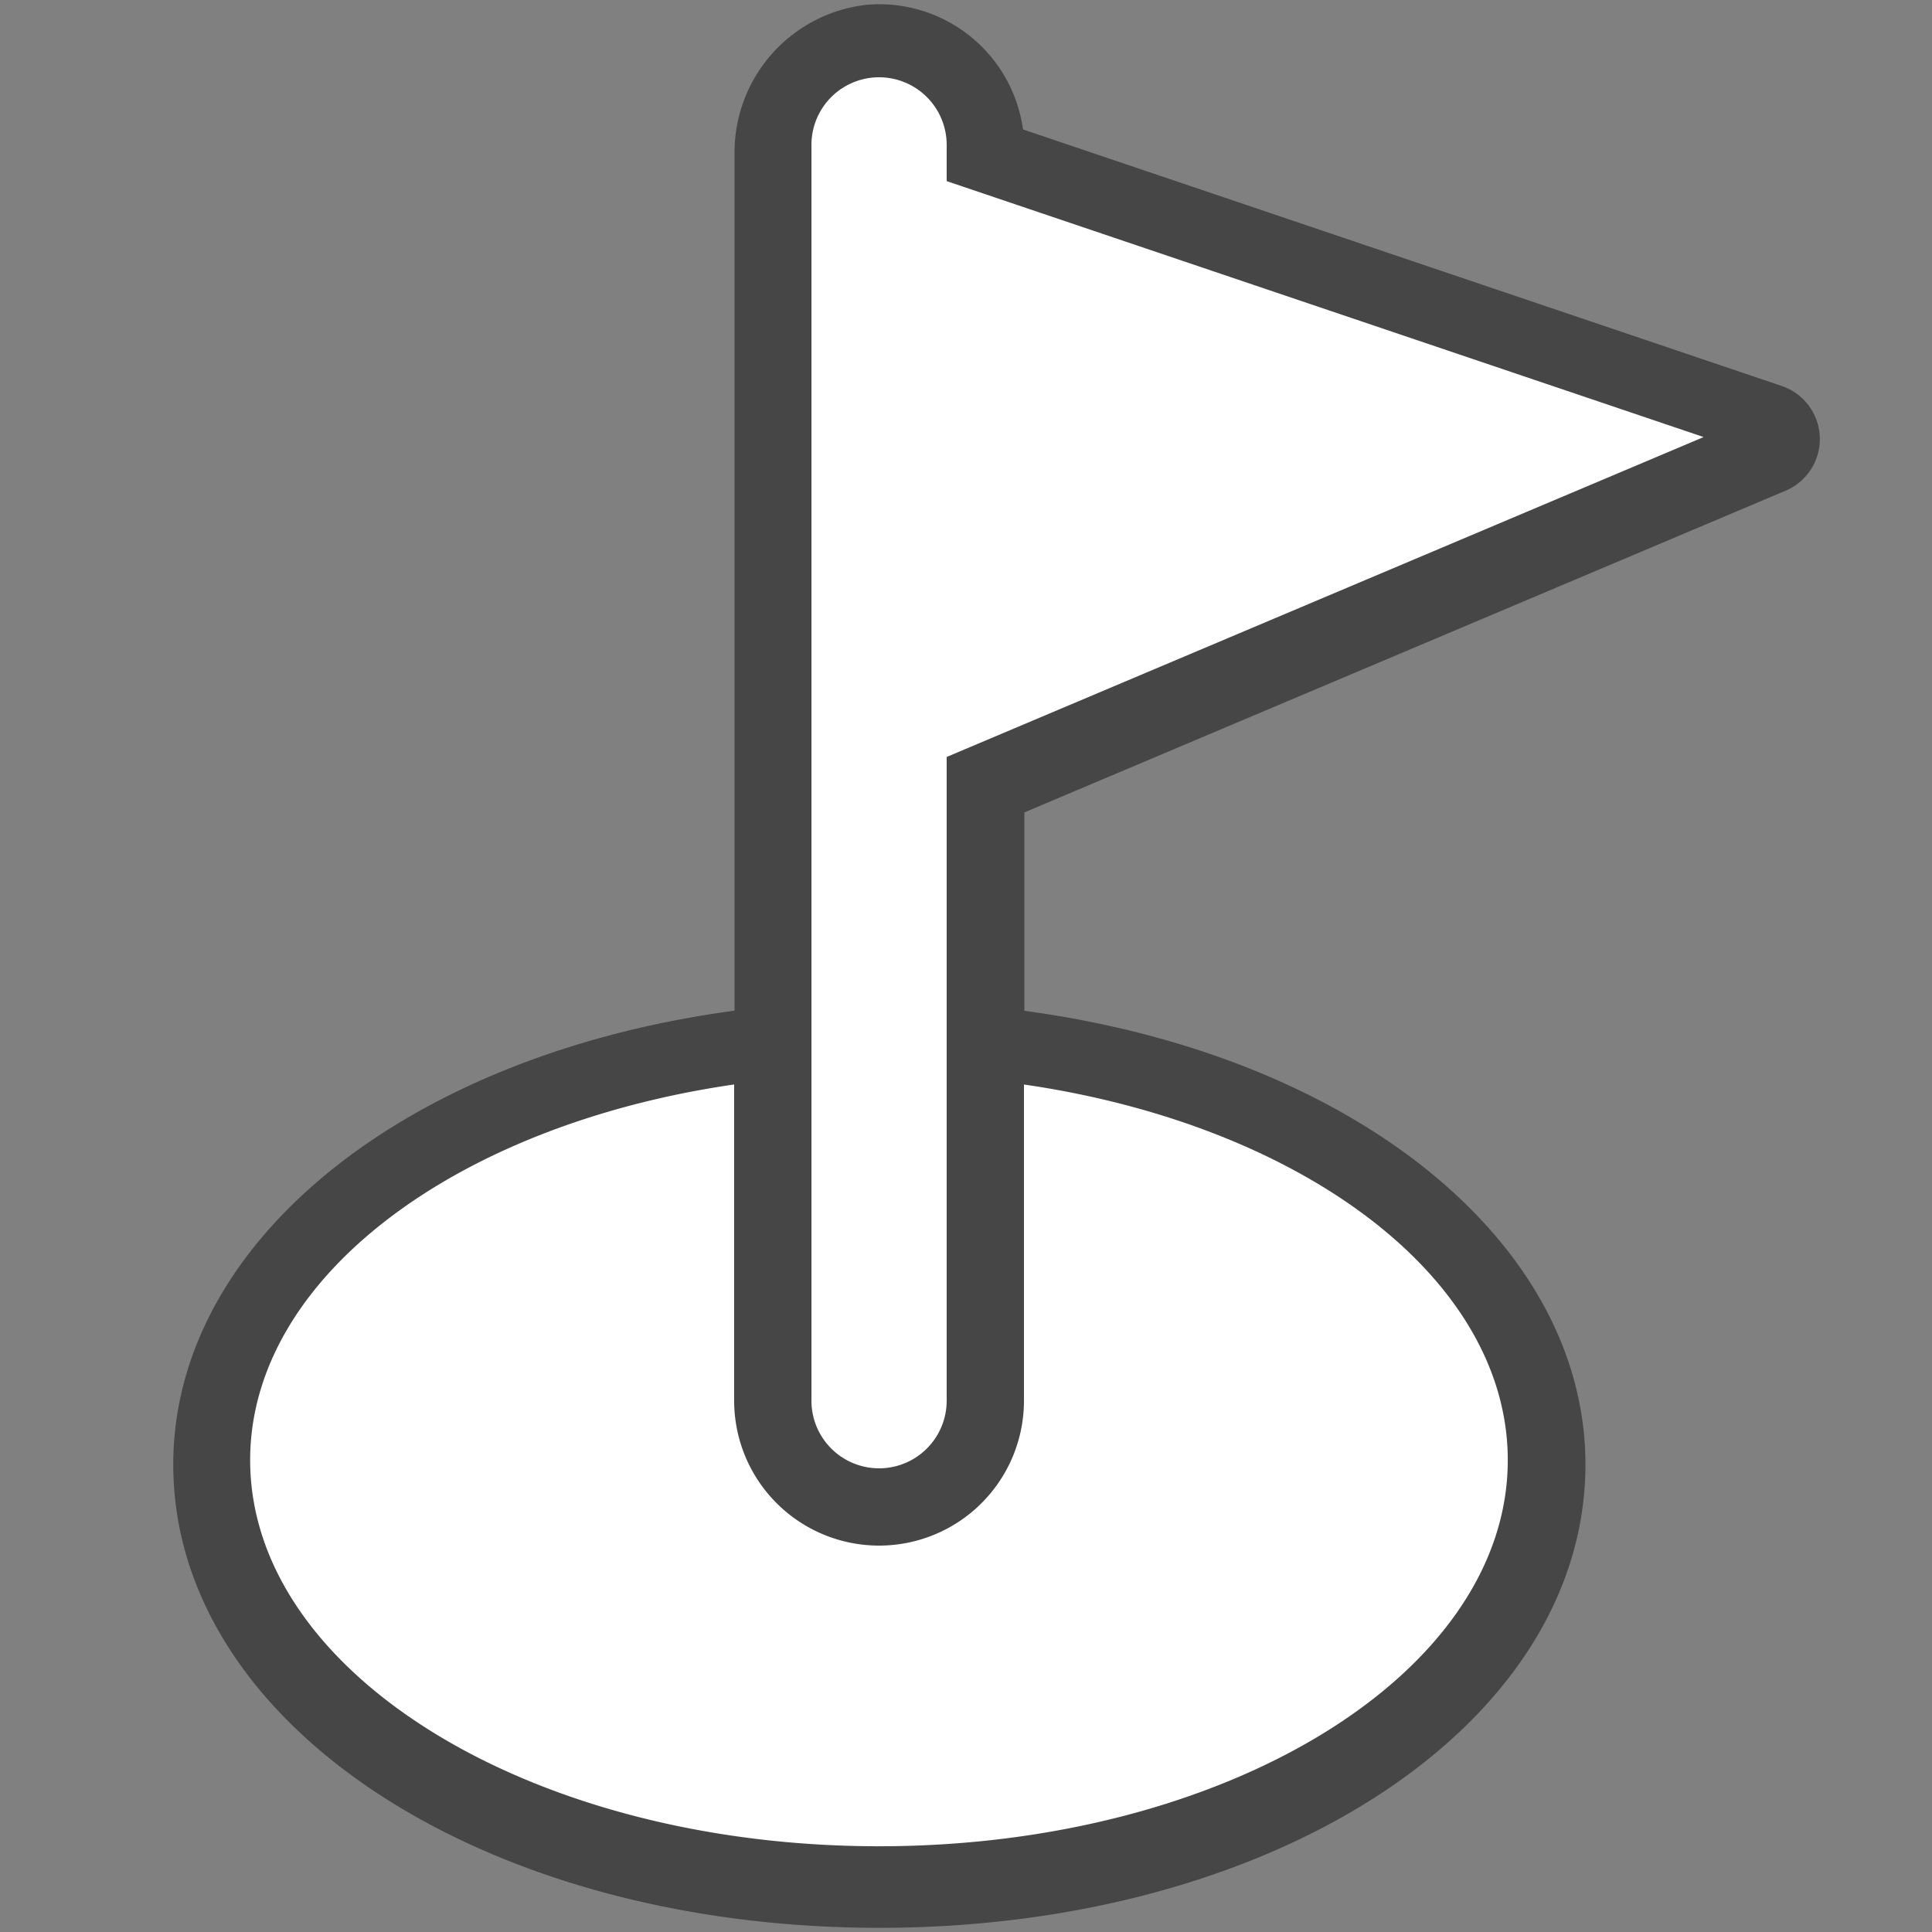 <svg xmlns="http://www.w3.org/2000/svg" width="100" height="100" viewBox="0 0 100 100">
  <rect x="0" y="0" width="100" height="100" fill="#808080" stroke="none"/>
  <defs>
    <style>
      .cls-1, .cls-2 {
        fill-rule: evenodd;
      }

      .cls-1 {
        opacity: 0.45;
      }

      .cls-2 {
        fill: #fff;
      }
    </style>
  </defs>
  <path class="cls-1" d="M89.756,26.525l2.673-1.13a2.9,2.9,0,0,0-.2-5.414l-2.749-.93L52.951,6.7A7.51,7.51,0,0,0,44.89.245,7.687,7.687,0,0,0,38.02,8V52.309l-0.573.083C20.679,54.82,8.968,64.444,8.968,75.8c0,13.449,16.053,23.984,36.547,23.984S82.062,89.246,82.062,75.8c0-11.349-11.706-20.973-28.468-23.4l-0.574-.083V42.051Z"/>
  <path id="Rectangle_8_copy_22" data-name="Rectangle 8 copy 22" class="cls-2" d="M88.179,22.622L49,39.18V72.5a3.5,3.5,0,0,1-7,0V7.5a3.5,3.5,0,0,1,7,0V9.375ZM53,72.5V56.134c14.355,2.081,25.042,9.994,25.042,19.444,0,11.037-14.572,19.984-32.547,19.984S12.948,86.615,12.948,75.578c0-9.452,10.692-17.367,25.052-19.446V72.5A7.5,7.5,0,0,0,53,72.5Z"/>
</svg>
